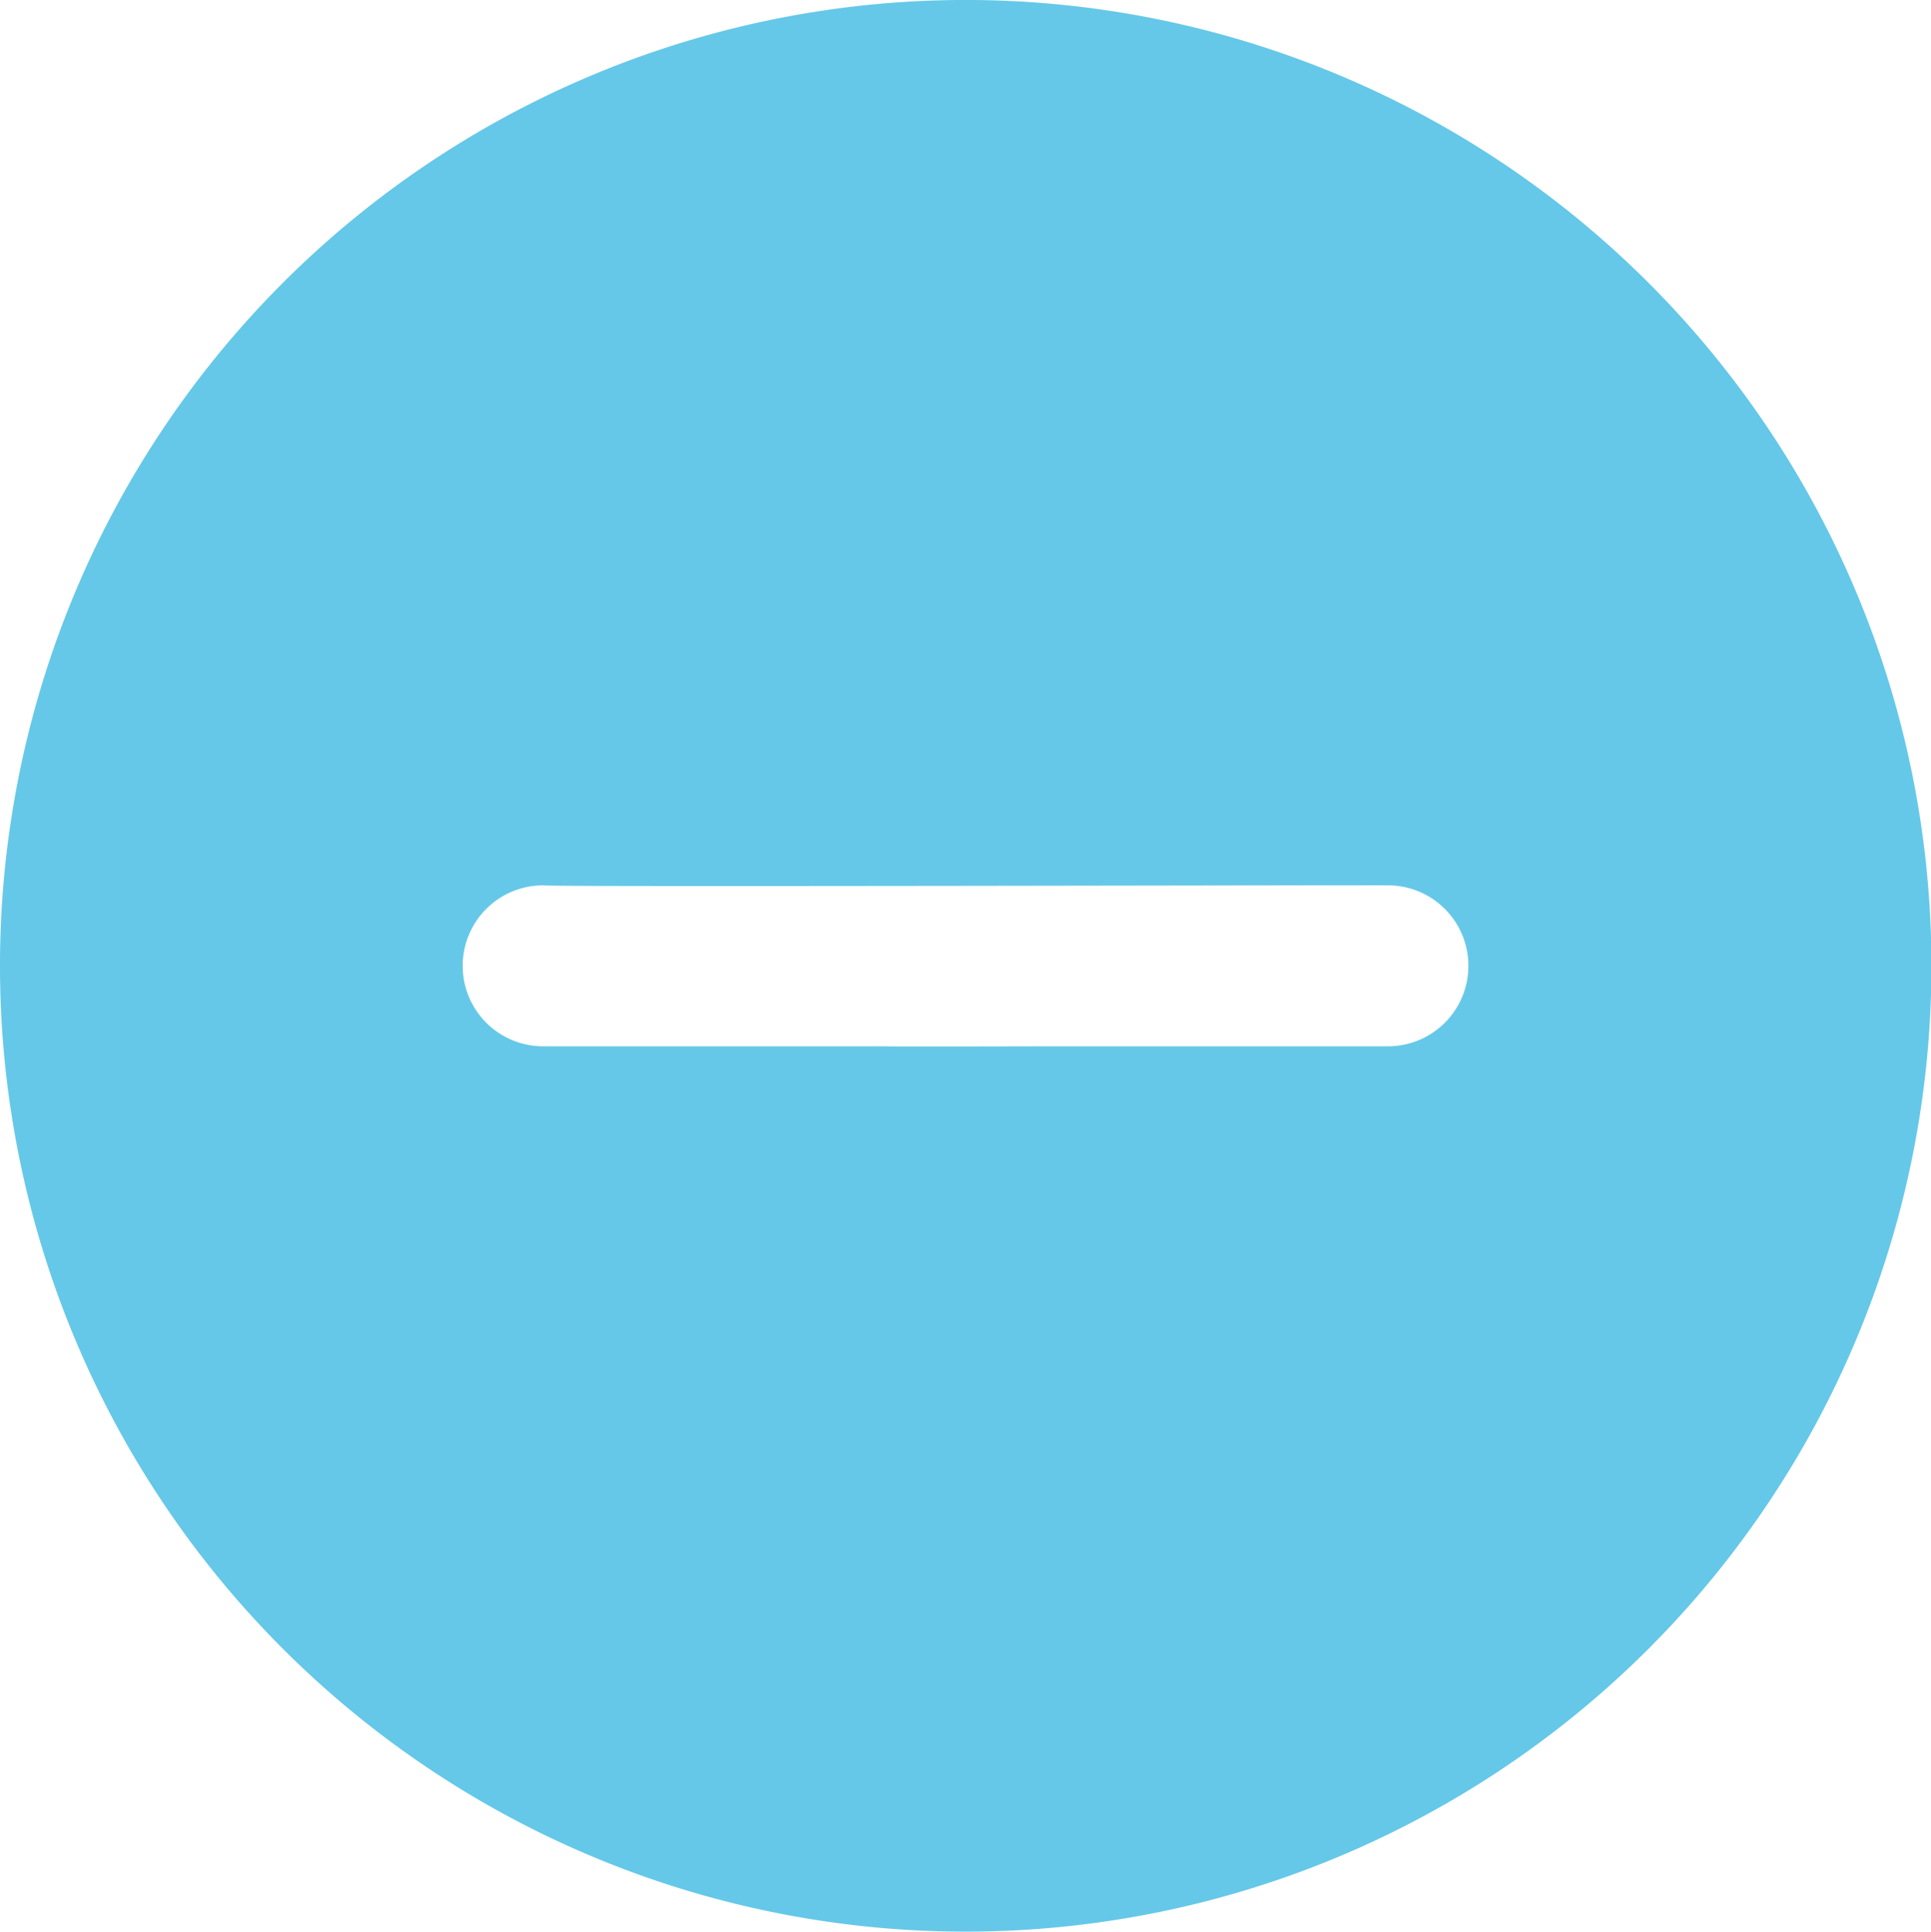 <svg xmlns="http://www.w3.org/2000/svg" xmlns:xlink="http://www.w3.org/1999/xlink" width="34.992" height="35" viewBox="0 0 34.992 35"><defs><clipPath id="a"><rect width="34.992" height="35" fill="none"/></clipPath></defs><g clip-path="url(#a)"><path d="M29.874,5.125a17.5,17.5,0,1,0,0,24.749,17.5,17.5,0,0,0,0-24.749M16.042,18.958h-6.2a1.458,1.458,0,0,1,0-2.916c.009.032,15.339-.008,15.31,0a1.458,1.458,0,0,1,0,2.916h-6.2S16.049,18.966,16.042,18.958Z" fill="#65C8E8"/></g></svg>